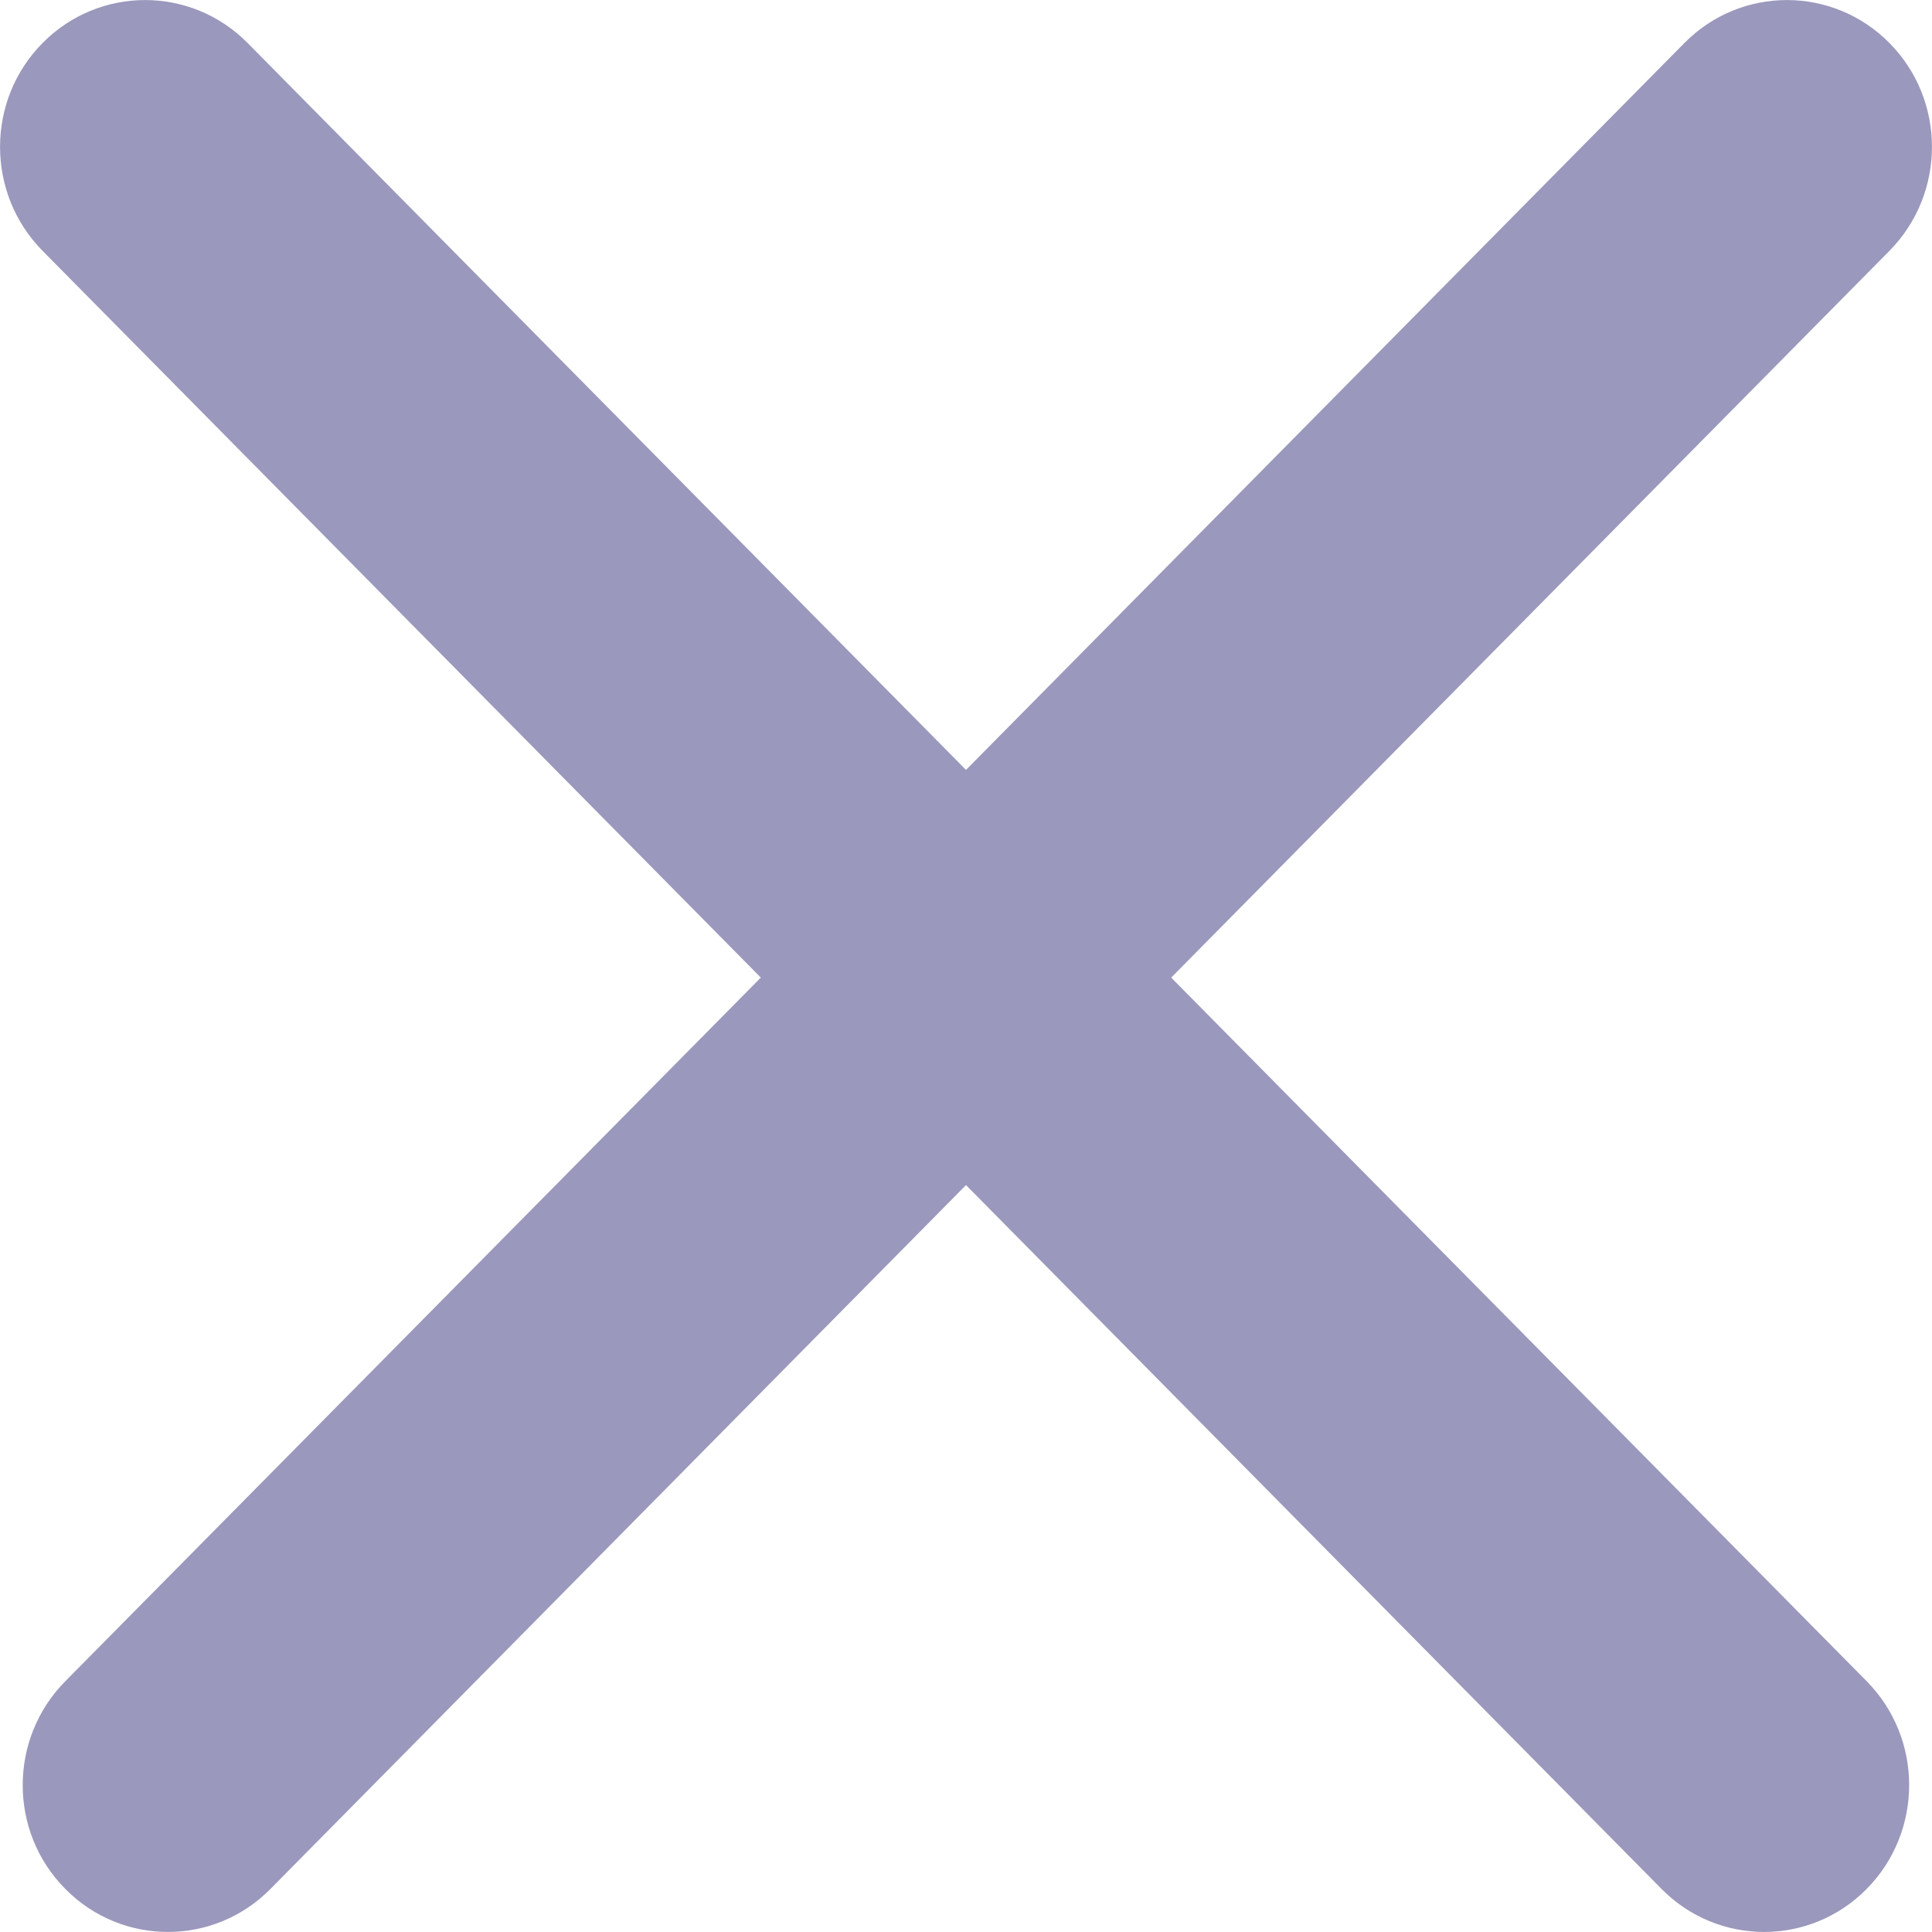 <svg width="10" height="10" viewBox="0 0 10 10" fill="none" xmlns="http://www.w3.org/2000/svg">
<path fill-rule="evenodd" clip-rule="evenodd" d="M8.6 9.777C8.893 10.074 9.369 10.074 9.662 9.777C9.955 9.48 9.955 8.999 9.662 8.702L6.062 5.06L9.78 1.298C10.073 1.001 10.073 0.519 9.78 0.223C9.487 -0.074 9.011 -0.074 8.718 0.223L5 3.985L1.282 0.223C0.989 -0.074 0.513 -0.074 0.22 0.223C-0.073 0.519 -0.073 1.001 0.22 1.298L3.938 5.06L0.338 8.702C0.044 8.999 0.044 9.481 0.338 9.777C0.631 10.074 1.107 10.074 1.4 9.777L5 6.134L8.6 9.777Z" fill="#9A98BC"/>
</svg>
